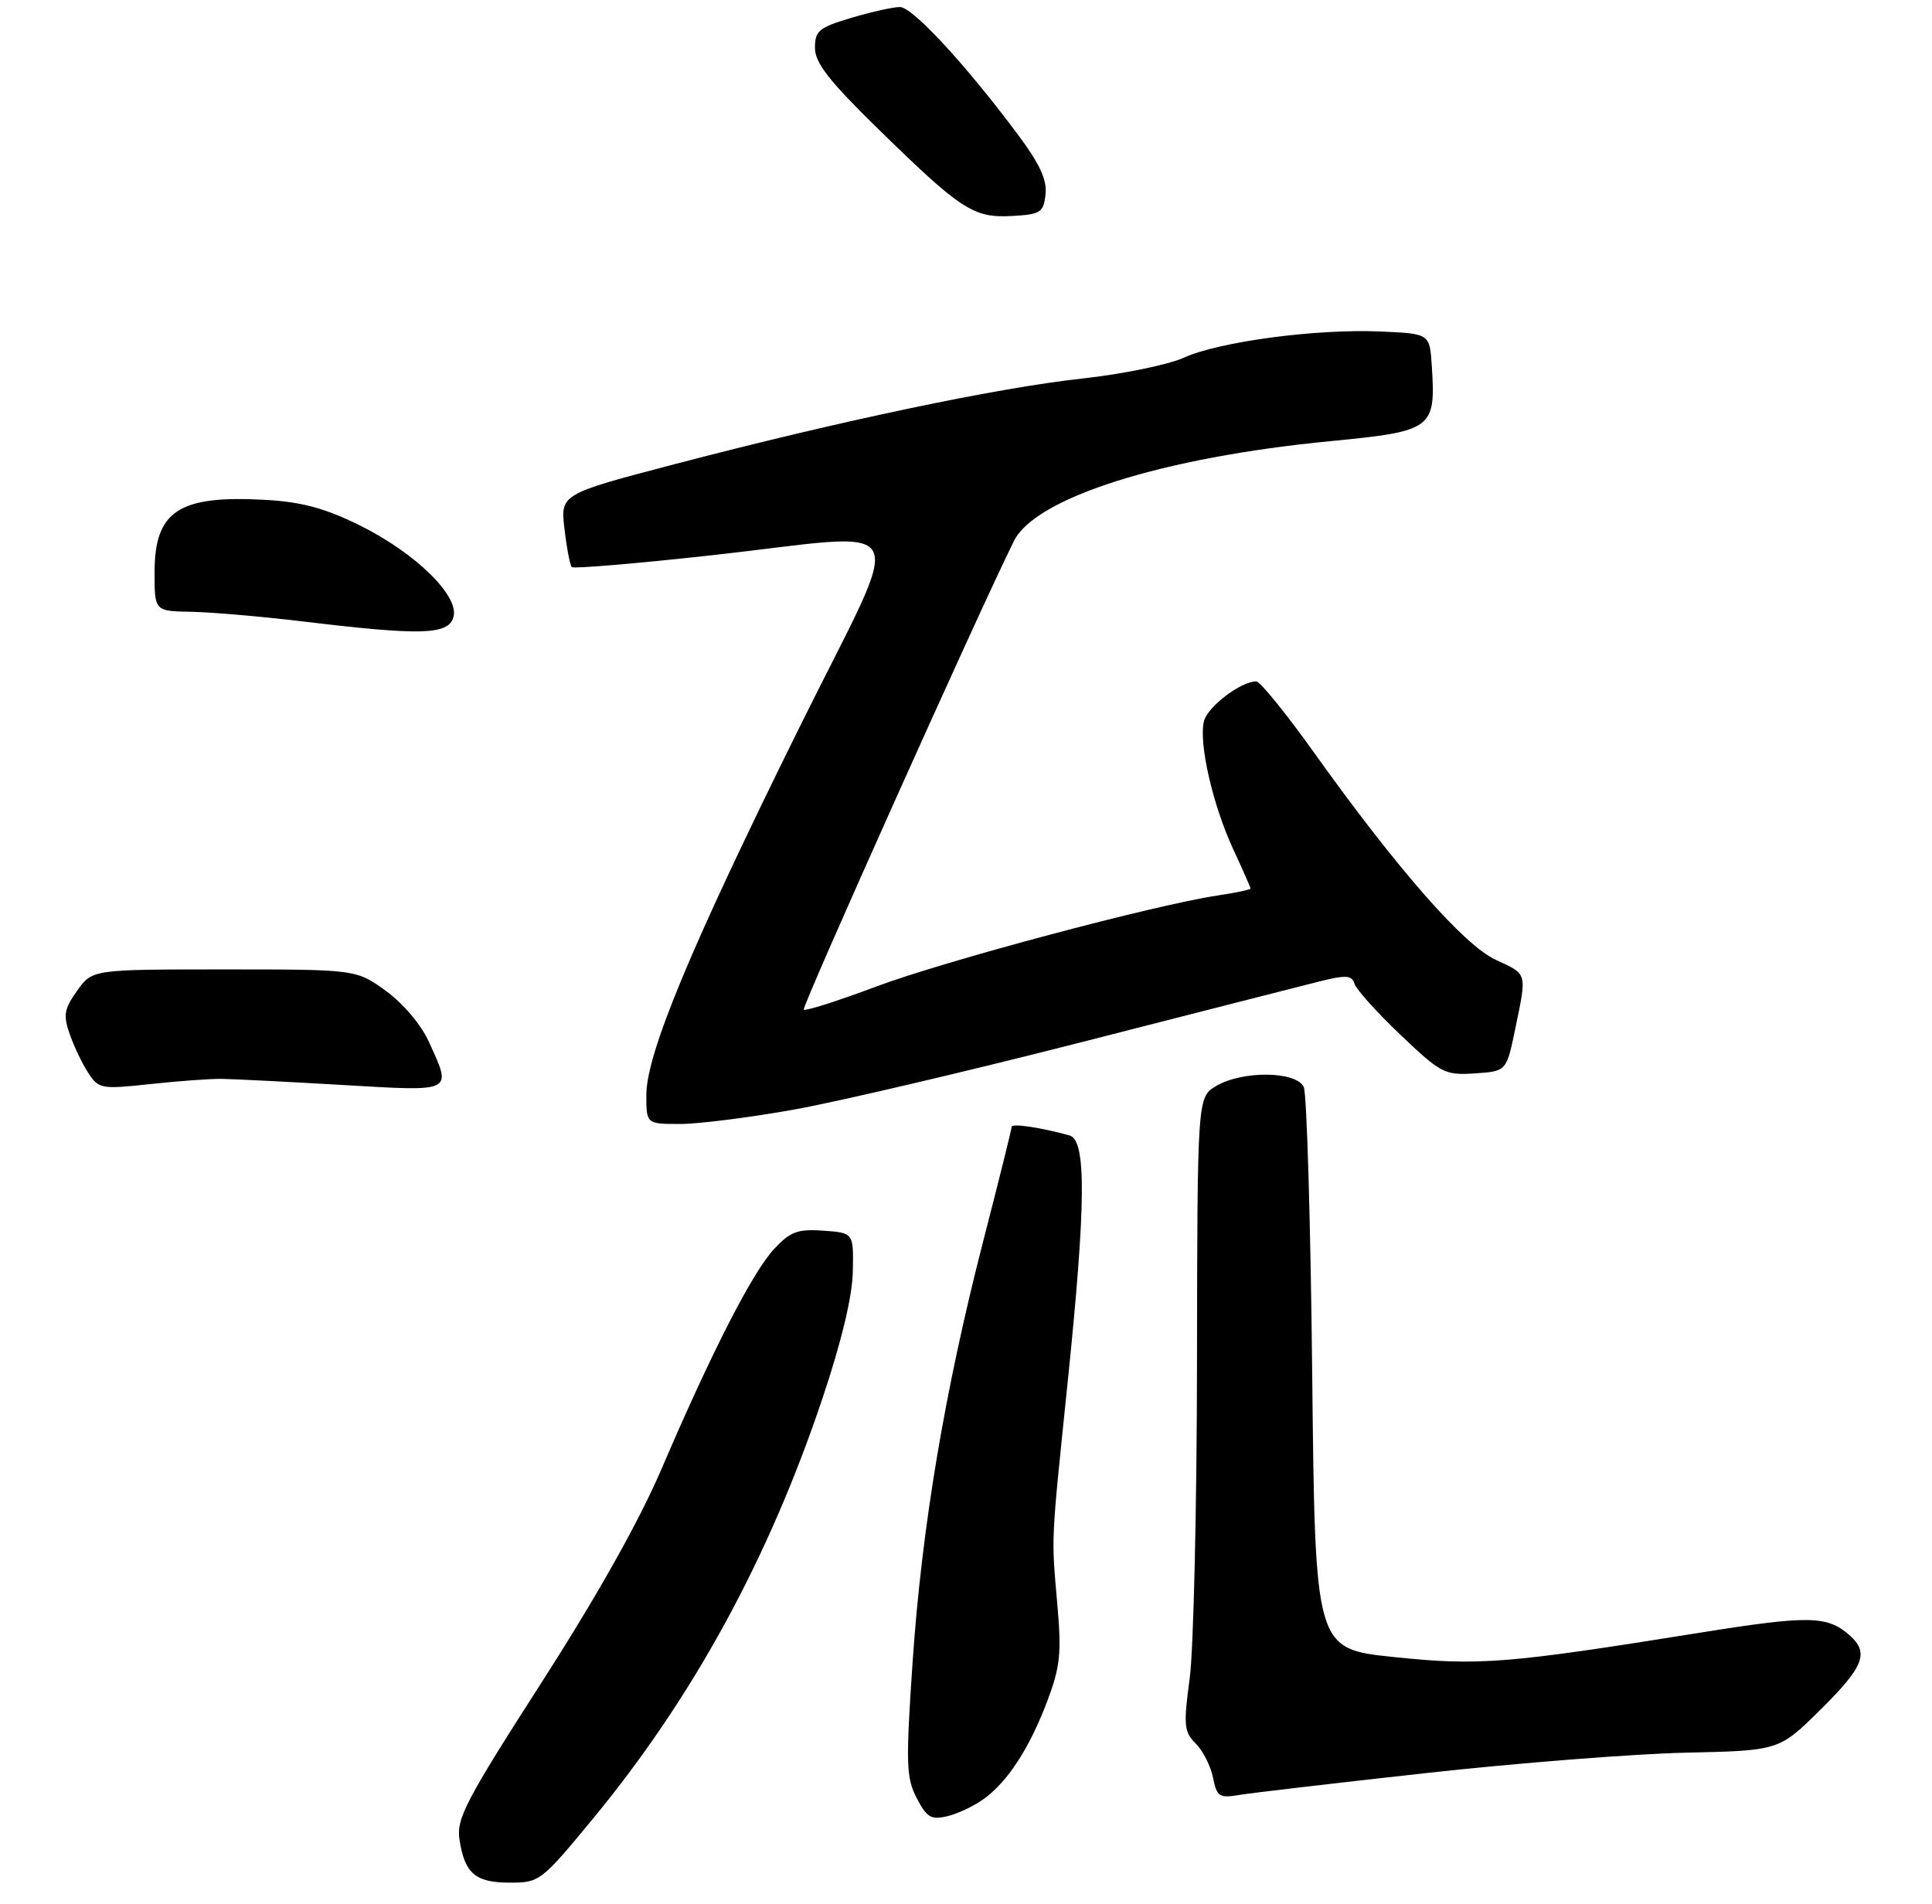 <?xml version="1.0" encoding="UTF-8" standalone="no"?>
<!DOCTYPE svg PUBLIC "-//W3C//DTD SVG 1.1//EN" "http://www.w3.org/Graphics/SVG/1.1/DTD/svg11.dtd" >
<svg xmlns="http://www.w3.org/2000/svg" xmlns:xlink="http://www.w3.org/1999/xlink" version="1.1" viewBox="0 0 275 271">
 <g >
 <path fill="currentColor"
d=" M 84.52 258.75 C 98.68 241.56 109.47 221.77 117.09 199.00 C 119.80 190.91 121.32 184.56 121.39 181.00 C 121.50 175.50 121.50 175.50 117.21 175.19 C 113.55 174.93 112.51 175.31 110.19 177.79 C 107.11 181.10 101.33 192.38 94.17 209.09 C 91.00 216.50 85.01 227.16 77.09 239.50 C 66.32 256.27 64.95 258.89 65.40 261.84 C 66.13 266.69 67.65 268.00 72.57 268.00 C 76.82 268.00 77.05 267.82 84.52 258.75 Z  M 140.00 256.11 C 143.42 253.65 146.52 248.89 149.07 242.16 C 150.90 237.31 151.11 235.35 150.51 228.50 C 149.64 218.48 149.56 220.20 151.97 196.77 C 154.58 171.41 154.65 162.32 152.25 161.64 C 148.27 160.52 144.00 159.88 144.00 160.40 C 144.00 160.71 142.19 168.00 139.97 176.60 C 134.46 198.02 131.21 217.42 129.90 236.59 C 128.92 251.06 128.98 253.06 130.48 255.96 C 131.91 258.72 132.53 259.09 134.82 258.55 C 136.30 258.20 138.62 257.10 140.00 256.11 Z  M 203.00 252.40 C 215.93 250.97 232.52 249.67 239.87 249.50 C 253.23 249.21 253.23 249.21 259.12 243.38 C 265.33 237.24 266.09 235.27 263.25 232.77 C 260.07 229.98 257.46 229.94 241.91 232.43 C 214.42 236.84 210.50 237.15 198.35 235.88 C 187.19 234.71 187.19 234.71 186.78 195.60 C 186.55 174.10 186.01 155.71 185.58 154.75 C 184.55 152.47 176.88 152.37 173.12 154.59 C 170.43 156.18 170.43 156.18 170.38 193.84 C 170.36 214.55 169.89 234.84 169.34 238.92 C 168.44 245.61 168.53 246.53 170.20 248.20 C 171.23 249.23 172.33 251.41 172.66 253.05 C 173.20 255.76 173.55 255.99 176.38 255.52 C 178.10 255.23 190.07 253.83 203.00 252.40 Z  M 113.08 157.94 C 119.36 156.81 137.78 152.49 154.00 148.34 C 170.22 144.19 185.49 140.29 187.93 139.68 C 191.62 138.77 192.43 138.83 192.80 140.04 C 193.04 140.84 195.98 144.11 199.33 147.30 C 205.11 152.80 205.65 153.08 209.92 152.80 C 214.43 152.50 214.43 152.50 215.67 146.50 C 217.35 138.37 217.46 138.74 212.90 136.63 C 208.37 134.54 198.89 123.72 187.03 107.12 C 183.06 101.55 179.36 97.00 178.81 97.00 C 176.62 97.00 171.89 100.60 171.37 102.66 C 170.60 105.75 172.61 114.57 175.52 120.85 C 176.88 123.79 178.00 126.33 178.00 126.49 C 178.00 126.64 175.91 127.09 173.35 127.47 C 164.32 128.82 134.38 136.81 124.66 140.46 C 119.25 142.49 114.63 143.96 114.40 143.73 C 114.07 143.40 139.47 86.75 144.33 77.00 C 147.41 70.82 165.49 65.11 189.36 62.80 C 203.97 61.38 204.38 61.07 203.80 52.06 C 203.50 47.50 203.50 47.50 196.50 47.19 C 187.35 46.79 173.54 48.63 168.50 50.92 C 166.30 51.92 159.78 53.26 154.00 53.89 C 141.89 55.22 119.63 59.90 96.13 66.05 C 79.76 70.34 79.76 70.34 80.35 75.30 C 80.67 78.04 81.14 80.48 81.39 80.73 C 81.64 80.97 90.42 80.24 100.89 79.09 C 130.79 75.81 129.11 72.57 113.69 103.75 C 98.30 134.86 92.00 150.01 92.00 155.89 C 92.00 160.00 92.00 160.00 96.83 160.00 C 99.48 160.00 106.79 159.07 113.08 157.94 Z  M 31.50 153.58 C 33.15 153.60 40.91 153.99 48.75 154.45 C 64.73 155.38 64.35 155.57 61.05 148.31 C 59.95 145.87 57.39 142.85 54.93 141.06 C 50.70 138.00 50.70 138.00 31.92 138.00 C 13.14 138.00 13.14 138.00 10.98 141.03 C 9.13 143.63 8.98 144.50 9.93 147.23 C 10.54 148.98 11.73 151.47 12.58 152.76 C 14.05 155.00 14.45 155.07 21.31 154.33 C 25.26 153.90 29.85 153.56 31.50 153.58 Z  M 64.53 87.90 C 65.48 84.90 59.16 78.70 51.07 74.72 C 46.26 72.35 42.91 71.45 37.83 71.16 C 25.45 70.46 22.00 72.71 22.00 81.50 C 22.00 87.00 22.00 87.00 27.25 87.09 C 30.14 87.15 37.22 87.76 43.00 88.45 C 59.90 90.49 63.74 90.39 64.53 87.90 Z  M 148.82 27.69 C 149.06 25.63 148.01 23.35 144.91 19.19 C 137.49 9.23 129.89 1.00 128.10 1.00 C 127.14 1.00 124.03 1.69 121.18 2.54 C 116.58 3.91 116.00 4.38 116.00 6.81 C 116.00 8.92 117.98 11.48 124.75 18.11 C 136.78 29.89 138.53 31.04 144.00 30.75 C 148.12 30.52 148.53 30.26 148.82 27.69 Z "/>
</g>
</svg>